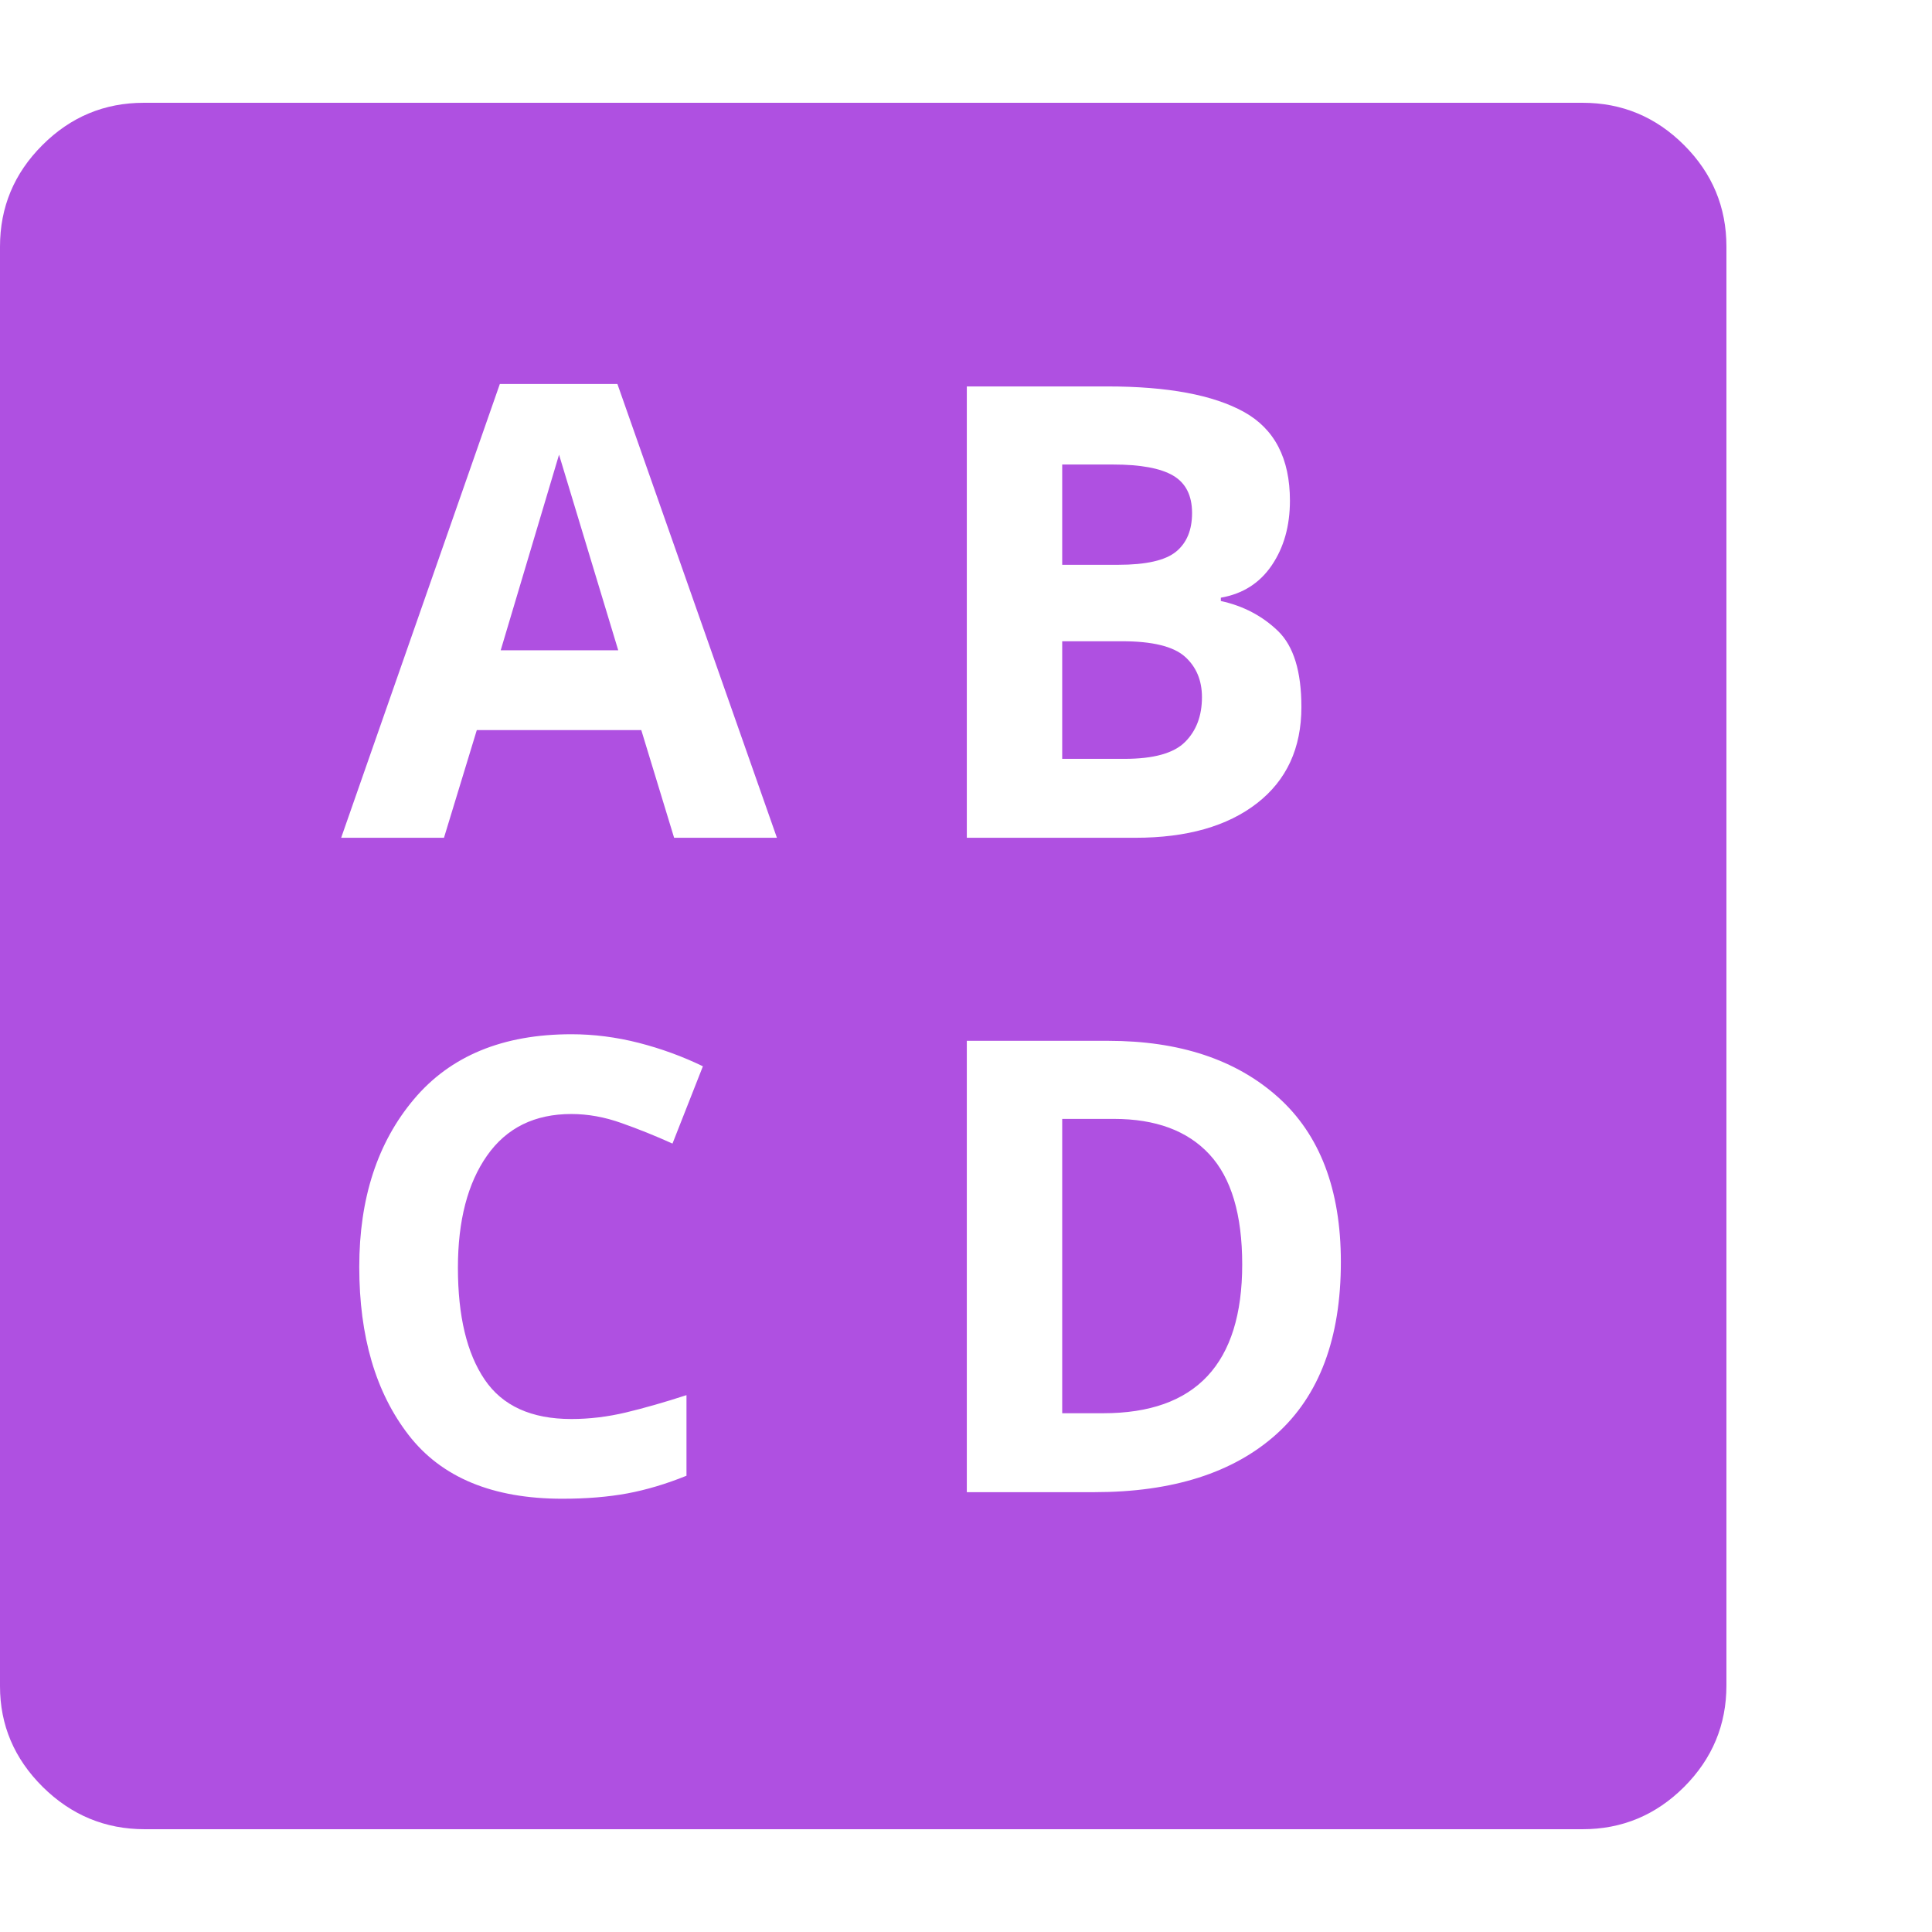 <svg version="1.1" xmlns="http://www.w3.org/2000/svg" style="fill:rgba(0,0,0,1.0)" width="256" height="256" viewBox="0 0 36.719 32.812"><path fill="rgb(175, 80, 225)" d="M10.688 26.531 C11.146 26.531 11.557 26.497 11.922 26.43 C12.286 26.362 12.661 26.25 13.047 26.094 L13.047 24.562 C12.63 24.698 12.247 24.807 11.898 24.891 C11.549 24.974 11.203 25.016 10.859 25.016 C10.099 25.016 9.549 24.766 9.211 24.266 C8.872 23.766 8.703 23.057 8.703 22.141 C8.703 21.245 8.888 20.534 9.258 20.008 C9.628 19.482 10.161 19.219 10.859 19.219 C11.172 19.219 11.49 19.276 11.812 19.391 C12.135 19.505 12.458 19.635 12.781 19.781 L13.359 18.312 C12.974 18.125 12.568 17.977 12.141 17.867 C11.714 17.758 11.286 17.703 10.859 17.703 C9.557 17.703 8.56 18.115 7.867 18.938 C7.174 19.76 6.828 20.823 6.828 22.125 C6.828 23.448 7.141 24.513 7.766 25.32 C8.391 26.128 9.365 26.531 10.688 26.531 Z M18.375 26.406 L20.797 26.406 C22.286 26.406 23.44 26.039 24.258 25.305 C25.076 24.57 25.484 23.479 25.484 22.031 C25.484 20.656 25.086 19.612 24.289 18.898 C23.492 18.185 22.417 17.828 21.062 17.828 L18.375 17.828 Z M20.188 24.906 L20.188 19.312 L21.172 19.312 C21.964 19.312 22.568 19.536 22.984 19.984 C23.401 20.432 23.609 21.13 23.609 22.078 C23.609 23.964 22.729 24.906 20.969 24.906 Z M6.484 13.969 L8.438 13.969 L9.062 11.922 L12.188 11.922 L12.812 13.969 L14.766 13.969 L11.734 5.344 L9.5 5.344 Z M9.516 10.406 L10.625 6.688 L11.75 10.406 Z M20.188 12.469 L20.188 10.234 L21.328 10.234 C21.901 10.234 22.297 10.331 22.516 10.523 C22.734 10.716 22.844 10.974 22.844 11.297 C22.844 11.651 22.737 11.935 22.523 12.148 C22.31 12.362 21.927 12.469 21.375 12.469 Z M18.375 13.969 L21.578 13.969 C22.557 13.969 23.328 13.75 23.891 13.312 C24.453 12.875 24.734 12.266 24.734 11.484 C24.734 10.807 24.586 10.326 24.289 10.039 C23.992 9.753 23.63 9.562 23.203 9.469 L23.203 9.406 C23.62 9.333 23.943 9.128 24.172 8.789 C24.401 8.451 24.516 8.042 24.516 7.562 C24.516 6.76 24.224 6.198 23.641 5.875 C23.057 5.552 22.193 5.391 21.047 5.391 L18.375 5.391 Z M20.188 8.781 L20.188 6.875 L21.156 6.875 C21.677 6.875 22.057 6.945 22.297 7.086 C22.536 7.227 22.656 7.464 22.656 7.797 C22.656 8.12 22.555 8.365 22.352 8.531 C22.148 8.698 21.781 8.781 21.25 8.781 Z M2.75 32.812 C2 32.812 1.354 32.544 0.812 32.008 C0.271 31.471 0 30.833 0 30.094 L0 2.734 C0 1.984 0.268 1.341 0.805 0.805 C1.341 0.268 1.984 -0 2.734 -0 L30.078 -0 C30.828 -0 31.471 0.268 32.008 0.805 C32.544 1.341 32.812 1.984 32.812 2.734 L32.812 30.078 C32.812 30.828 32.544 31.471 32.008 32.008 C31.471 32.544 30.828 32.812 30.078 32.812 Z M36.719 27.344" /></svg>